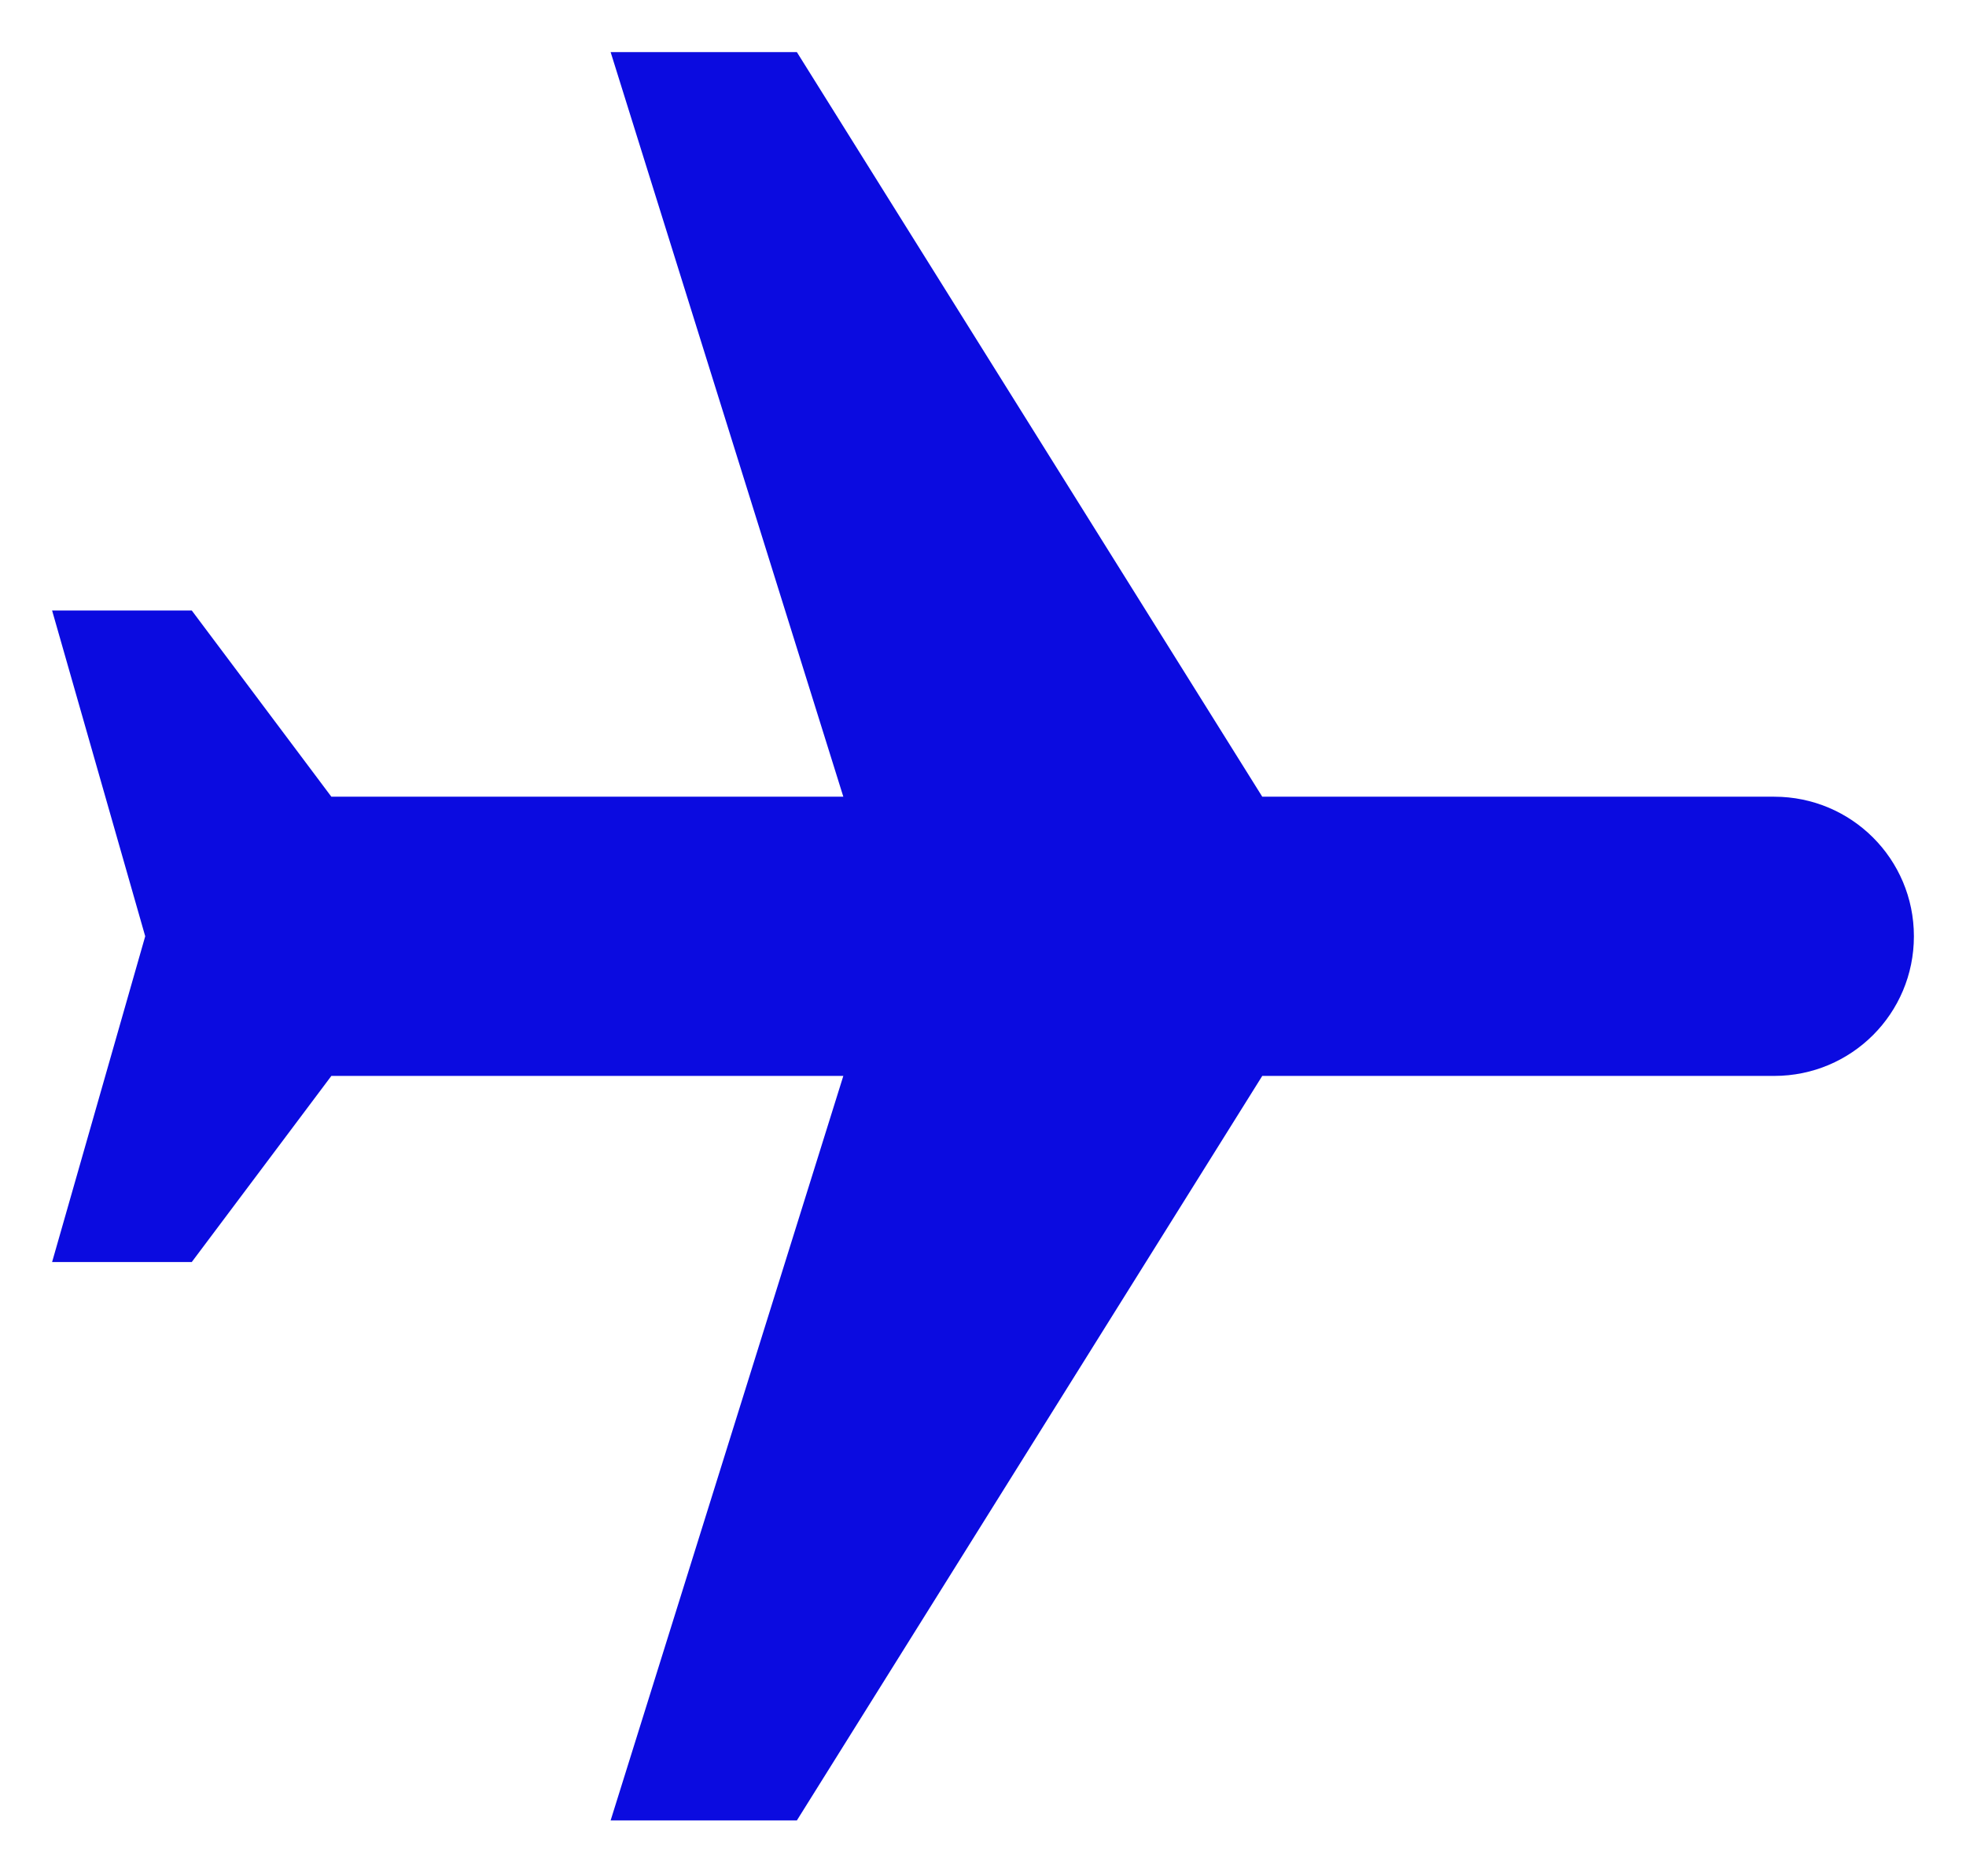 <svg width="22" height="21" viewBox="0 0 22 21" fill="none" xmlns="http://www.w3.org/2000/svg">
<path d="M6.833 20.375H8.917L14.125 12.042L19.854 12.042C20.719 12.042 21.417 11.344 21.417 10.479C21.417 9.615 20.719 8.917 19.854 8.917L14.125 8.917L8.917 0.583L6.833 0.583L9.437 8.917L3.708 8.917L2.146 6.833H0.583L1.625 10.479L0.583 14.125H2.146L3.708 12.042L9.437 12.042L6.833 20.375Z" fill="rgb(11, 11, 224)"/>
</svg>
